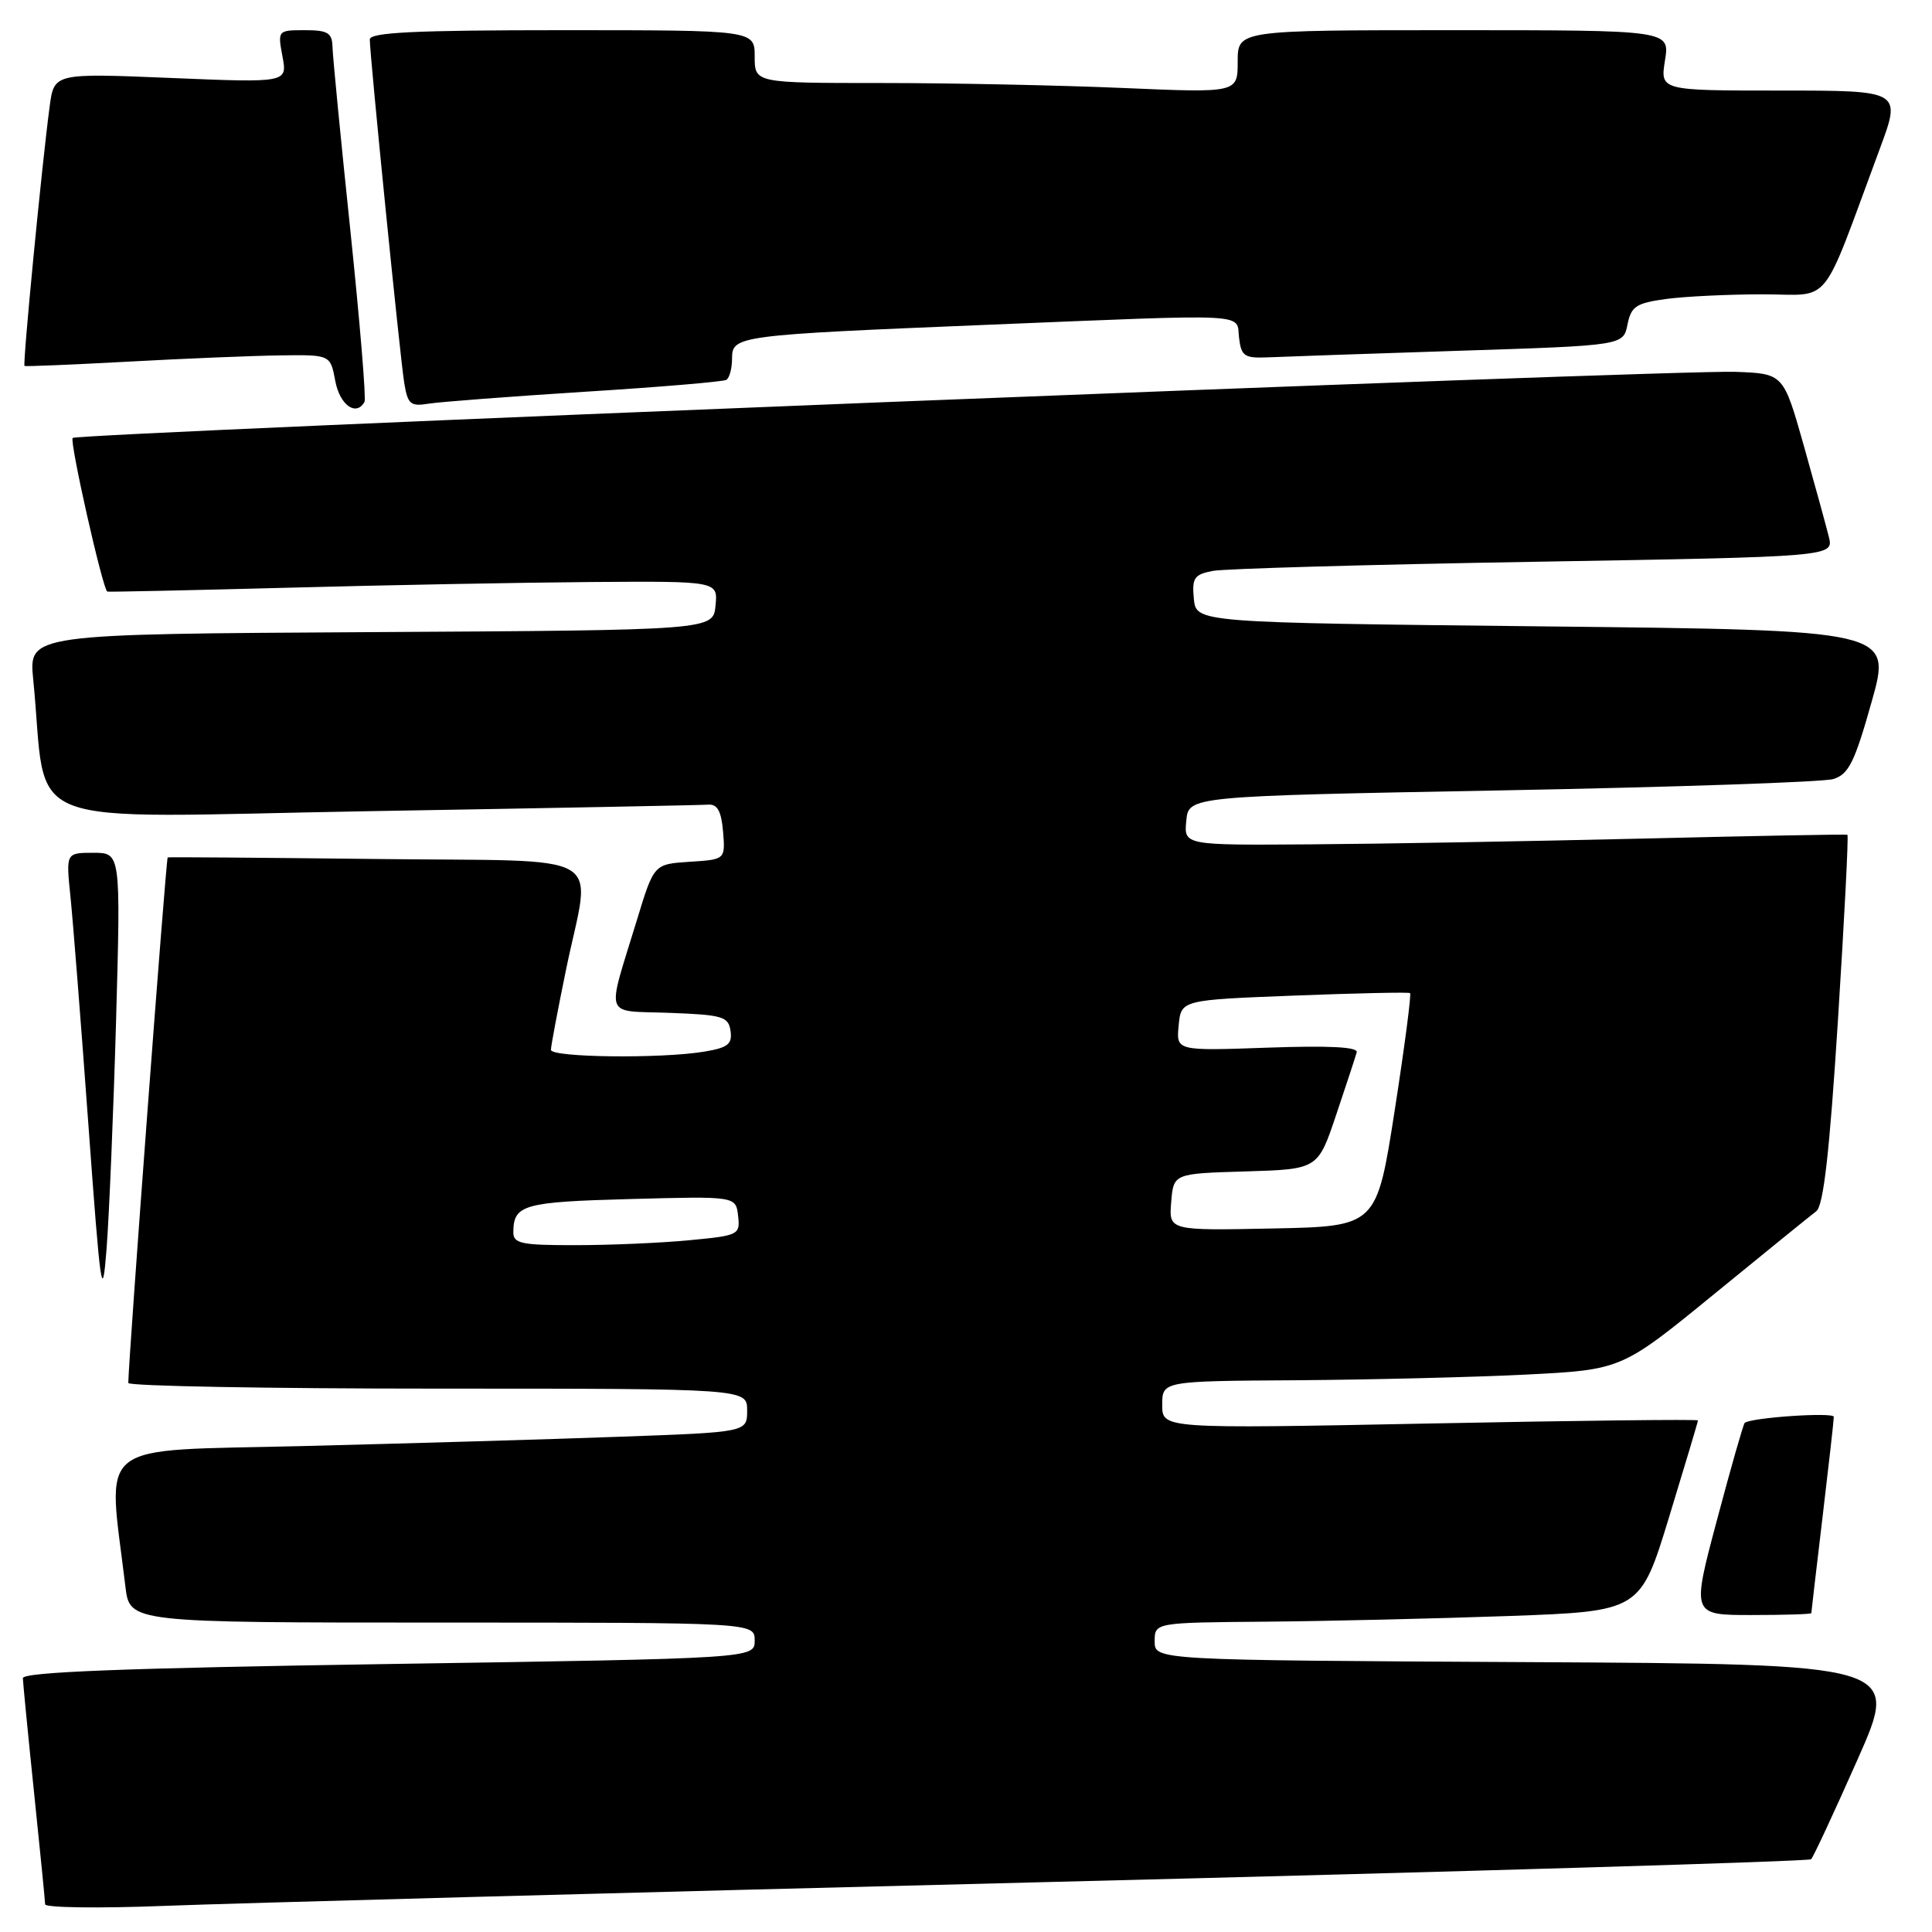<?xml version="1.0" encoding="UTF-8" standalone="no"?>
<!DOCTYPE svg PUBLIC "-//W3C//DTD SVG 1.1//EN" "http://www.w3.org/Graphics/SVG/1.1/DTD/svg11.dtd" >
<svg xmlns="http://www.w3.org/2000/svg" xmlns:xlink="http://www.w3.org/1999/xlink" version="1.1" viewBox="0 0 256 256">
 <g >
 <path fill="currentColor"
d=" M 138.48 249.39 C 194.03 248.00 239.70 246.64 239.98 246.36 C 240.27 246.09 243.03 240.15 246.12 233.18 C 251.75 220.50 251.75 220.50 202.37 220.24 C 153.00 219.98 153.00 219.98 153.00 217.49 C 153.00 215.00 153.00 215.00 167.75 214.88 C 175.86 214.81 190.34 214.47 199.92 214.13 C 217.35 213.50 217.35 213.50 221.17 201.00 C 223.27 194.12 224.99 188.37 224.99 188.21 C 225.00 188.05 209.03 188.23 189.50 188.62 C 154.00 189.32 154.00 189.32 154.00 186.16 C 154.00 183.00 154.00 183.00 171.75 182.89 C 181.51 182.82 195.21 182.49 202.18 182.14 C 214.86 181.50 214.86 181.50 227.10 171.50 C 233.83 166.00 239.93 161.05 240.66 160.50 C 241.62 159.78 242.42 152.77 243.54 135.13 C 244.39 121.72 244.96 110.69 244.79 110.61 C 244.63 110.53 232.35 110.76 217.50 111.12 C 202.65 111.47 182.93 111.82 173.69 111.88 C 156.87 112.00 156.87 112.00 157.19 108.75 C 157.50 105.50 157.50 105.50 199.00 104.73 C 221.82 104.30 241.59 103.63 242.91 103.23 C 244.95 102.61 245.74 101.04 248.00 93.00 C 250.68 83.50 250.68 83.50 204.59 83.00 C 158.50 82.50 158.50 82.50 158.19 79.34 C 157.93 76.58 158.24 76.12 160.69 75.65 C 162.24 75.35 181.38 74.81 203.24 74.44 C 242.98 73.77 242.98 73.77 242.33 71.13 C 241.97 69.68 240.47 64.22 239.00 59.00 C 236.31 49.50 236.31 49.50 229.91 49.27 C 221.83 48.97 10.27 57.39 9.63 58.03 C 9.19 58.48 13.62 78.14 14.22 78.39 C 14.37 78.45 25.07 78.22 38.00 77.88 C 50.93 77.53 69.07 77.19 78.31 77.12 C 95.13 77.00 95.13 77.00 94.81 80.25 C 94.50 83.50 94.50 83.50 49.15 83.76 C 3.81 84.02 3.81 84.02 4.40 90.01 C 6.43 110.37 1.17 108.31 49.21 107.48 C 72.86 107.08 92.95 106.69 93.85 106.62 C 95.06 106.53 95.58 107.49 95.81 110.19 C 96.11 113.89 96.11 113.89 91.38 114.19 C 86.65 114.50 86.65 114.50 84.40 121.89 C 80.33 135.23 79.85 133.87 88.74 134.21 C 95.76 134.47 96.53 134.70 96.80 136.61 C 97.05 138.36 96.44 138.83 93.30 139.35 C 87.57 140.30 73.00 140.12 73.00 139.11 C 73.00 138.62 73.90 133.85 75.00 128.50 C 78.31 112.41 81.39 114.20 49.75 113.82 C 34.76 113.65 22.38 113.55 22.22 113.61 C 22.00 113.70 17.01 180.30 17.00 183.25 C 17.00 183.66 35.45 184.00 58.00 184.00 C 99.00 184.00 99.00 184.00 99.00 186.89 C 99.00 189.77 99.00 189.77 82.25 190.37 C 73.04 190.71 54.09 191.26 40.15 191.61 C 12.06 192.31 14.26 190.57 16.62 210.25 C 17.19 215.00 17.19 215.00 58.59 215.00 C 100.00 215.00 100.00 215.00 100.00 217.38 C 100.00 219.75 100.00 219.75 51.50 220.49 C 16.49 221.03 3.01 221.55 3.03 222.37 C 3.05 222.99 3.71 229.80 4.51 237.50 C 5.31 245.20 5.97 251.87 5.98 252.33 C 5.99 252.78 13.09 252.88 21.75 252.54 C 30.41 252.20 82.94 250.78 138.48 249.39 Z  M 240.01 213.75 C 240.01 213.61 240.68 207.88 241.50 201.00 C 242.32 194.12 242.99 188.16 242.99 187.74 C 243.00 187.09 232.05 187.83 231.18 188.54 C 231.01 188.68 229.35 194.47 227.51 201.40 C 224.15 214.00 224.15 214.00 232.07 214.00 C 236.43 214.00 240.00 213.89 240.01 213.75 Z  M 15.38 135.25 C 16.00 113.00 16.00 113.00 12.37 113.00 C 8.74 113.00 8.74 113.00 9.33 118.75 C 9.66 121.91 10.73 135.53 11.71 149.00 C 13.33 171.24 13.55 172.76 14.12 165.50 C 14.46 161.10 15.03 147.49 15.38 135.25 Z  M 48.30 53.25 C 48.53 52.84 47.68 42.60 46.42 30.50 C 45.15 18.40 44.09 7.49 44.06 6.25 C 44.01 4.34 43.45 4.00 40.39 4.00 C 36.81 4.00 36.78 4.03 37.43 7.48 C 38.08 10.97 38.08 10.97 22.63 10.33 C 7.17 9.69 7.17 9.69 6.58 14.10 C 5.56 21.69 2.98 48.32 3.25 48.49 C 3.39 48.58 9.57 48.32 17.00 47.92 C 24.43 47.51 33.49 47.14 37.14 47.09 C 43.78 47.00 43.78 47.00 44.43 50.50 C 45.03 53.68 47.20 55.22 48.30 53.25 Z  M 77.50 51.91 C 87.40 51.29 95.84 50.58 96.25 50.33 C 96.66 50.08 97.00 48.81 97.00 47.50 C 97.00 44.48 97.65 44.40 131.00 43.03 C 166.28 41.59 163.80 41.46 164.18 44.75 C 164.47 47.20 164.88 47.48 168.00 47.35 C 169.93 47.26 181.31 46.87 193.30 46.48 C 215.09 45.78 215.09 45.78 215.65 43.01 C 216.13 40.60 216.79 40.16 220.74 39.62 C 223.24 39.28 229.01 39.00 233.57 39.00 C 242.88 39.00 241.11 41.19 249.07 19.75 C 251.95 12.00 251.95 12.00 235.96 12.00 C 219.98 12.00 219.98 12.00 220.62 8.00 C 221.26 4.00 221.26 4.00 192.63 4.00 C 164.00 4.00 164.00 4.00 164.00 8.16 C 164.00 12.31 164.00 12.31 148.84 11.66 C 140.50 11.30 126.10 11.00 116.84 11.00 C 100.00 11.00 100.00 11.00 100.00 7.50 C 100.00 4.00 100.00 4.00 74.50 4.00 C 55.03 4.00 49.00 4.29 49.00 5.23 C 49.00 7.33 53.01 47.33 53.56 50.72 C 54.02 53.57 54.39 53.88 56.79 53.49 C 58.28 53.25 67.60 52.54 77.50 51.91 Z  M 68.02 163.25 C 68.05 159.63 69.35 159.26 83.50 158.88 C 97.50 158.50 97.50 158.50 97.80 161.10 C 98.09 163.62 97.90 163.72 91.30 164.34 C 87.56 164.70 80.79 164.99 76.25 164.99 C 69.05 165.00 68.00 164.78 68.02 163.25 Z  M 155.19 159.28 C 155.50 155.50 155.50 155.50 165.06 155.22 C 174.63 154.93 174.63 154.93 177.05 147.72 C 178.39 143.75 179.61 140.02 179.77 139.44 C 179.98 138.73 176.18 138.53 167.96 138.82 C 155.85 139.25 155.85 139.25 156.18 135.88 C 156.50 132.50 156.50 132.50 171.50 131.92 C 179.75 131.60 186.65 131.45 186.84 131.59 C 187.03 131.73 186.11 138.74 184.80 147.17 C 182.41 162.50 182.41 162.50 168.64 162.78 C 154.88 163.06 154.88 163.06 155.19 159.28 Z "/>
</g>
</svg>